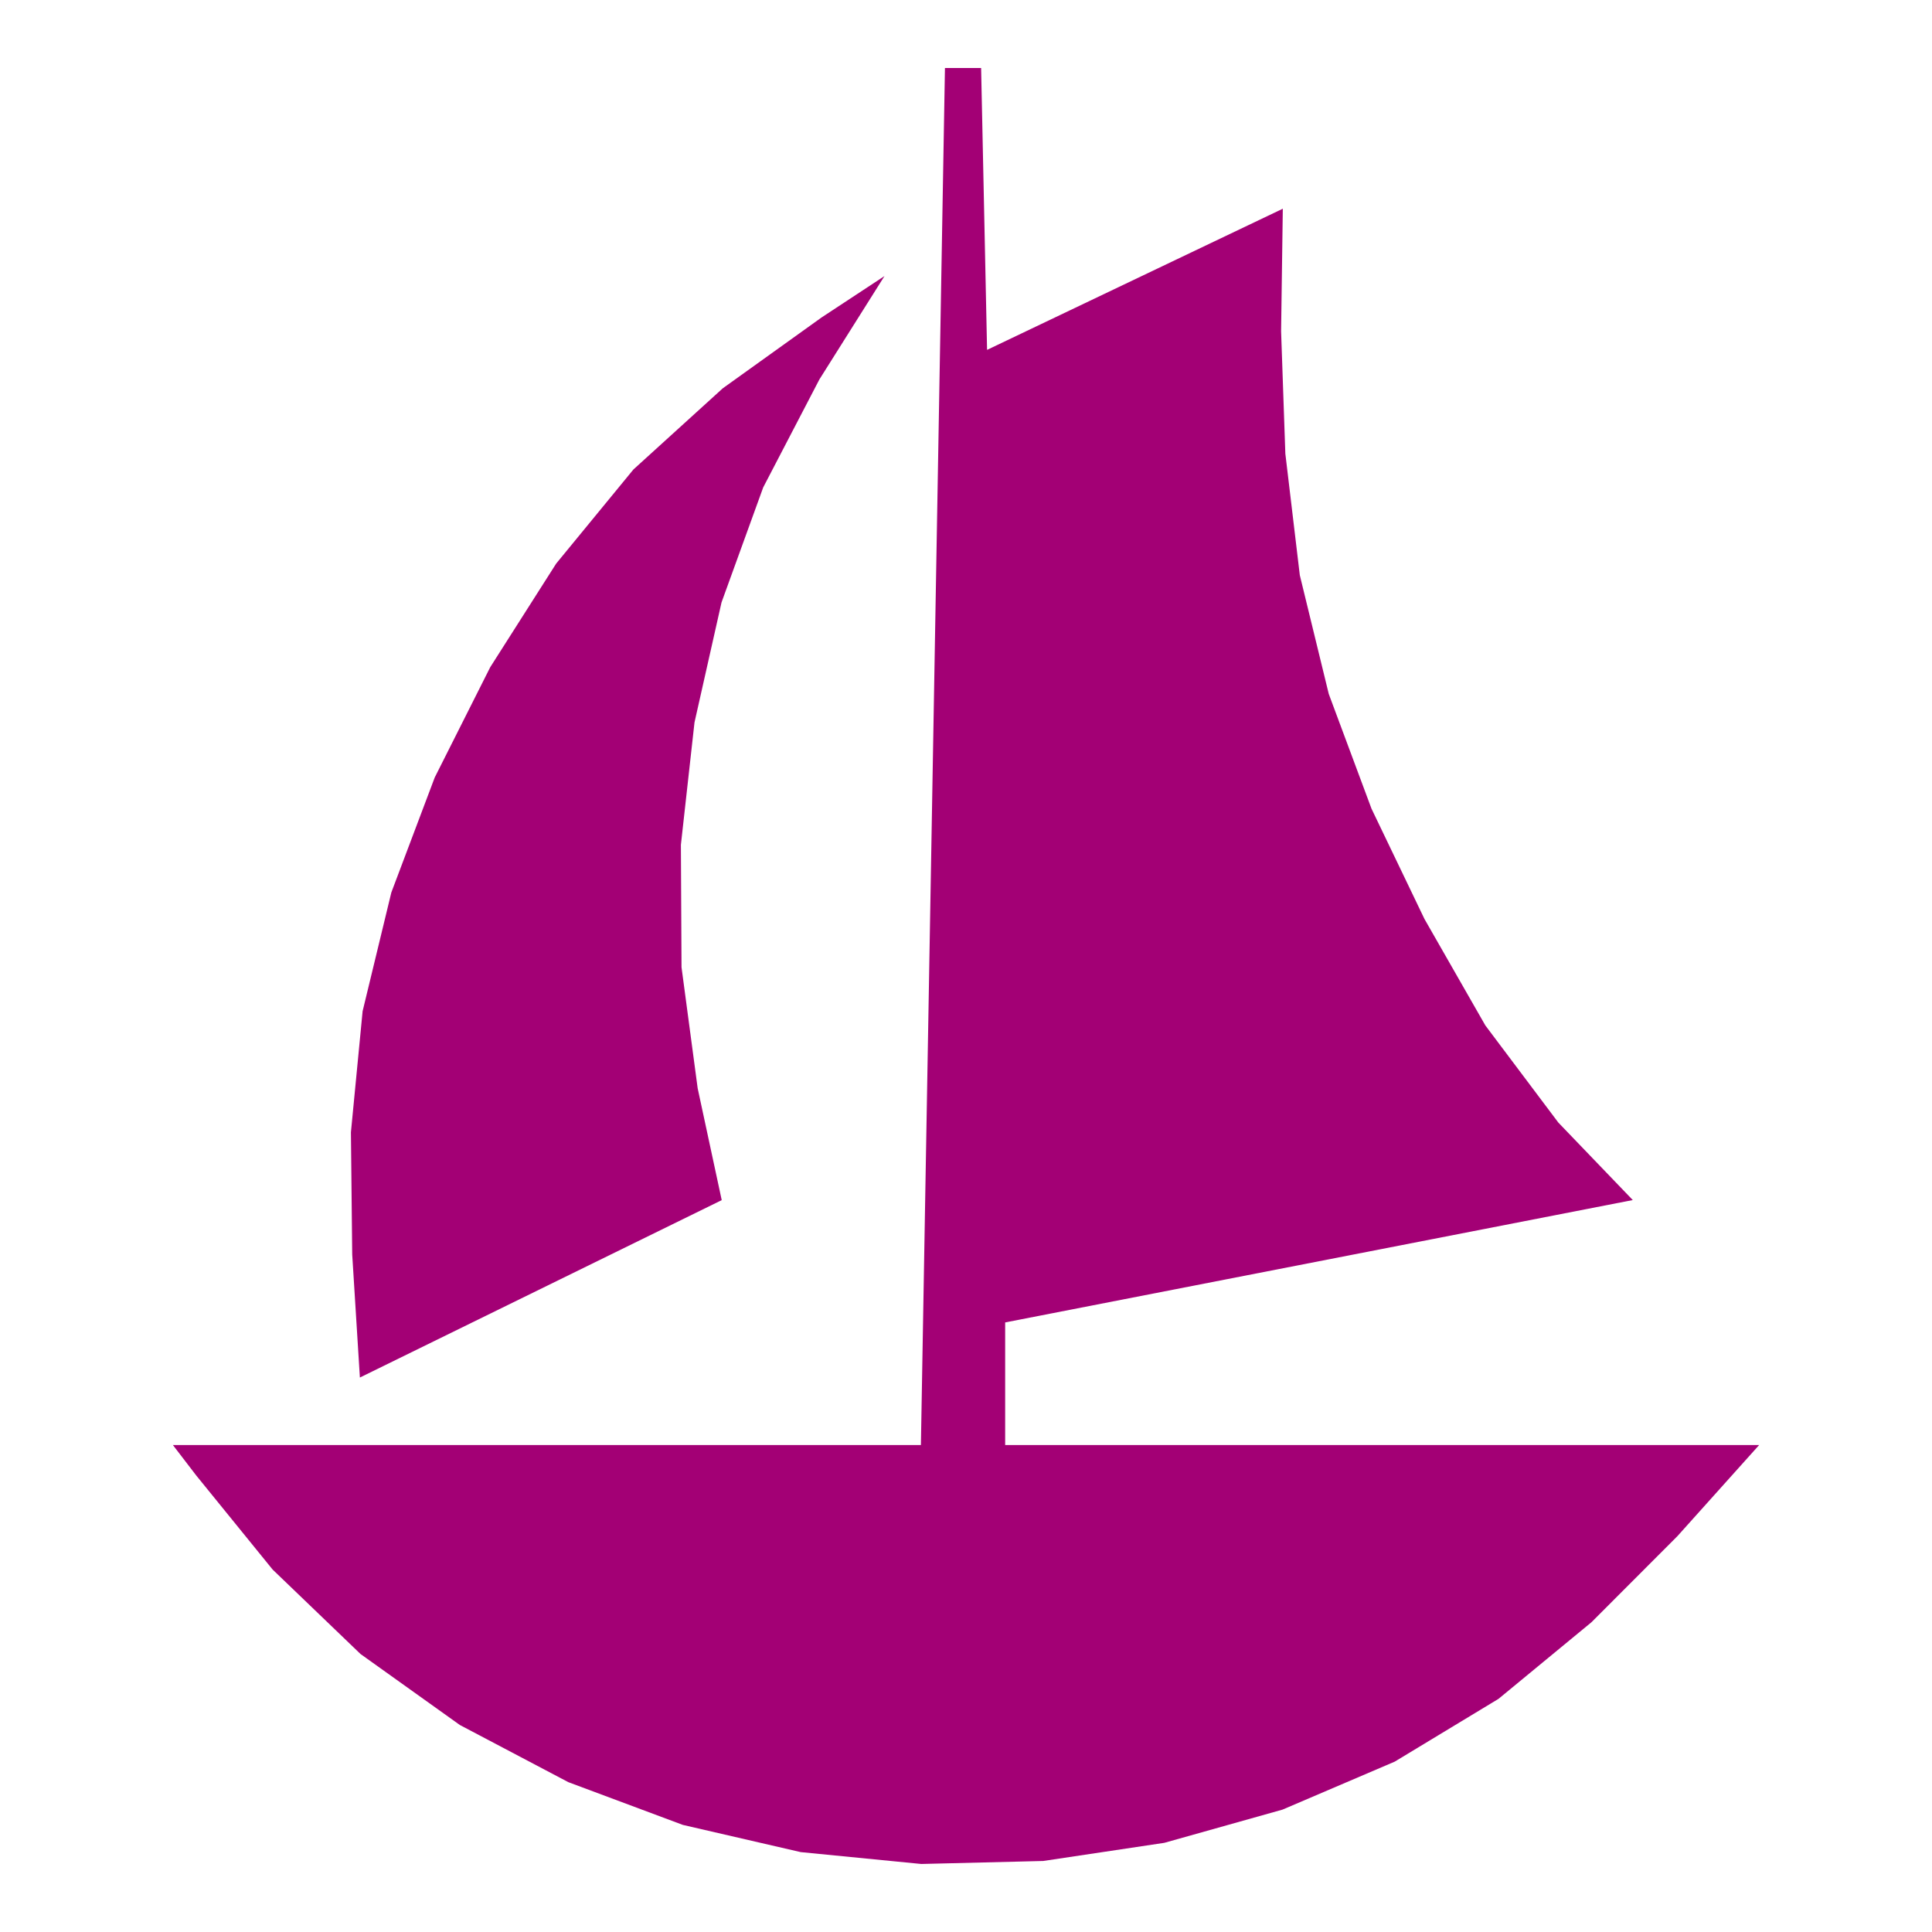 <?xml version="1.0" encoding="UTF-8" standalone="no"?>
<!-- Created with Inkscape (http://www.inkscape.org/) -->

<svg
   version="1.0"
   width="96"
   height="96"
   id="svg2"
   sodipodi:docname="marina_no_facilities.svg"
   inkscape:version="1.4.2 (ebf0e940d0, 2025-05-08)"
   xmlns:inkscape="http://www.inkscape.org/namespaces/inkscape"
   xmlns:sodipodi="http://sodipodi.sourceforge.net/DTD/sodipodi-0.dtd"
   xmlns="http://www.w3.org/2000/svg"
   xmlns:svg="http://www.w3.org/2000/svg"
   xmlns:rdf="http://www.w3.org/1999/02/22-rdf-syntax-ns#"
   xmlns:cc="http://creativecommons.org/ns#"
   xmlns:dc="http://purl.org/dc/elements/1.1/">
  <sodipodi:namedview
     id="namedview1"
     pagecolor="#ffffff"
     bordercolor="#000000"
     borderopacity="0.25"
     inkscape:showpageshadow="2"
     inkscape:pageopacity="0.0"
     inkscape:pagecheckerboard="0"
     inkscape:deskcolor="#d1d1d1"
     inkscape:zoom="2.34"
     inkscape:cx="45.08547"
     inkscape:cy="40.384615"
     inkscape:window-width="1133"
     inkscape:window-height="1016"
     inkscape:window-x="0"
     inkscape:window-y="0"
     inkscape:window-maximized="1"
     inkscape:current-layer="svg2" />
  <defs
     id="defs11" />
  <path
     d="m 8.59,71.803 h 37.169 l 1.195,-68.424 h 1.797 l 0.296,14.006 14.695,-7.014 -0.085,6.091 0.211,6.081 0.719,6.038 1.438,5.899 2.125,5.706 2.632,5.48 3.024,5.287 3.626,4.826 3.7,3.851 -31.186,6.081 v 6.092 h 37.465 l -4.06,4.526 -4.271,4.278 -4.62,3.808 -5.159,3.121 -5.571,2.382 -5.878,1.652 -6.016,0.901 -6.057,0.149 -5.994,-0.59 -5.856,-1.352 -5.688,-2.123 -5.391,-2.841 -4.937,-3.528 -4.365,-4.194 -3.796,-4.675 -1.161,-1.514 z m 9.292,-3.357 -0.381,-6.113 -0.064,-6.07 0.581,-6.017 1.427,-5.899 2.157,-5.716 2.758,-5.48 3.277,-5.148 3.838,-4.676 4.44,-4.033 4.906,-3.518 3.129,-2.059 -3.235,5.137 -2.791,5.363 -2.072,5.716 -1.343,5.964 -0.676,6.082 0.031,6.081 0.803,6.018 1.195,5.556 -17.98,8.815"
     id="path5"
     style="fill:#a30075" />
</svg>
